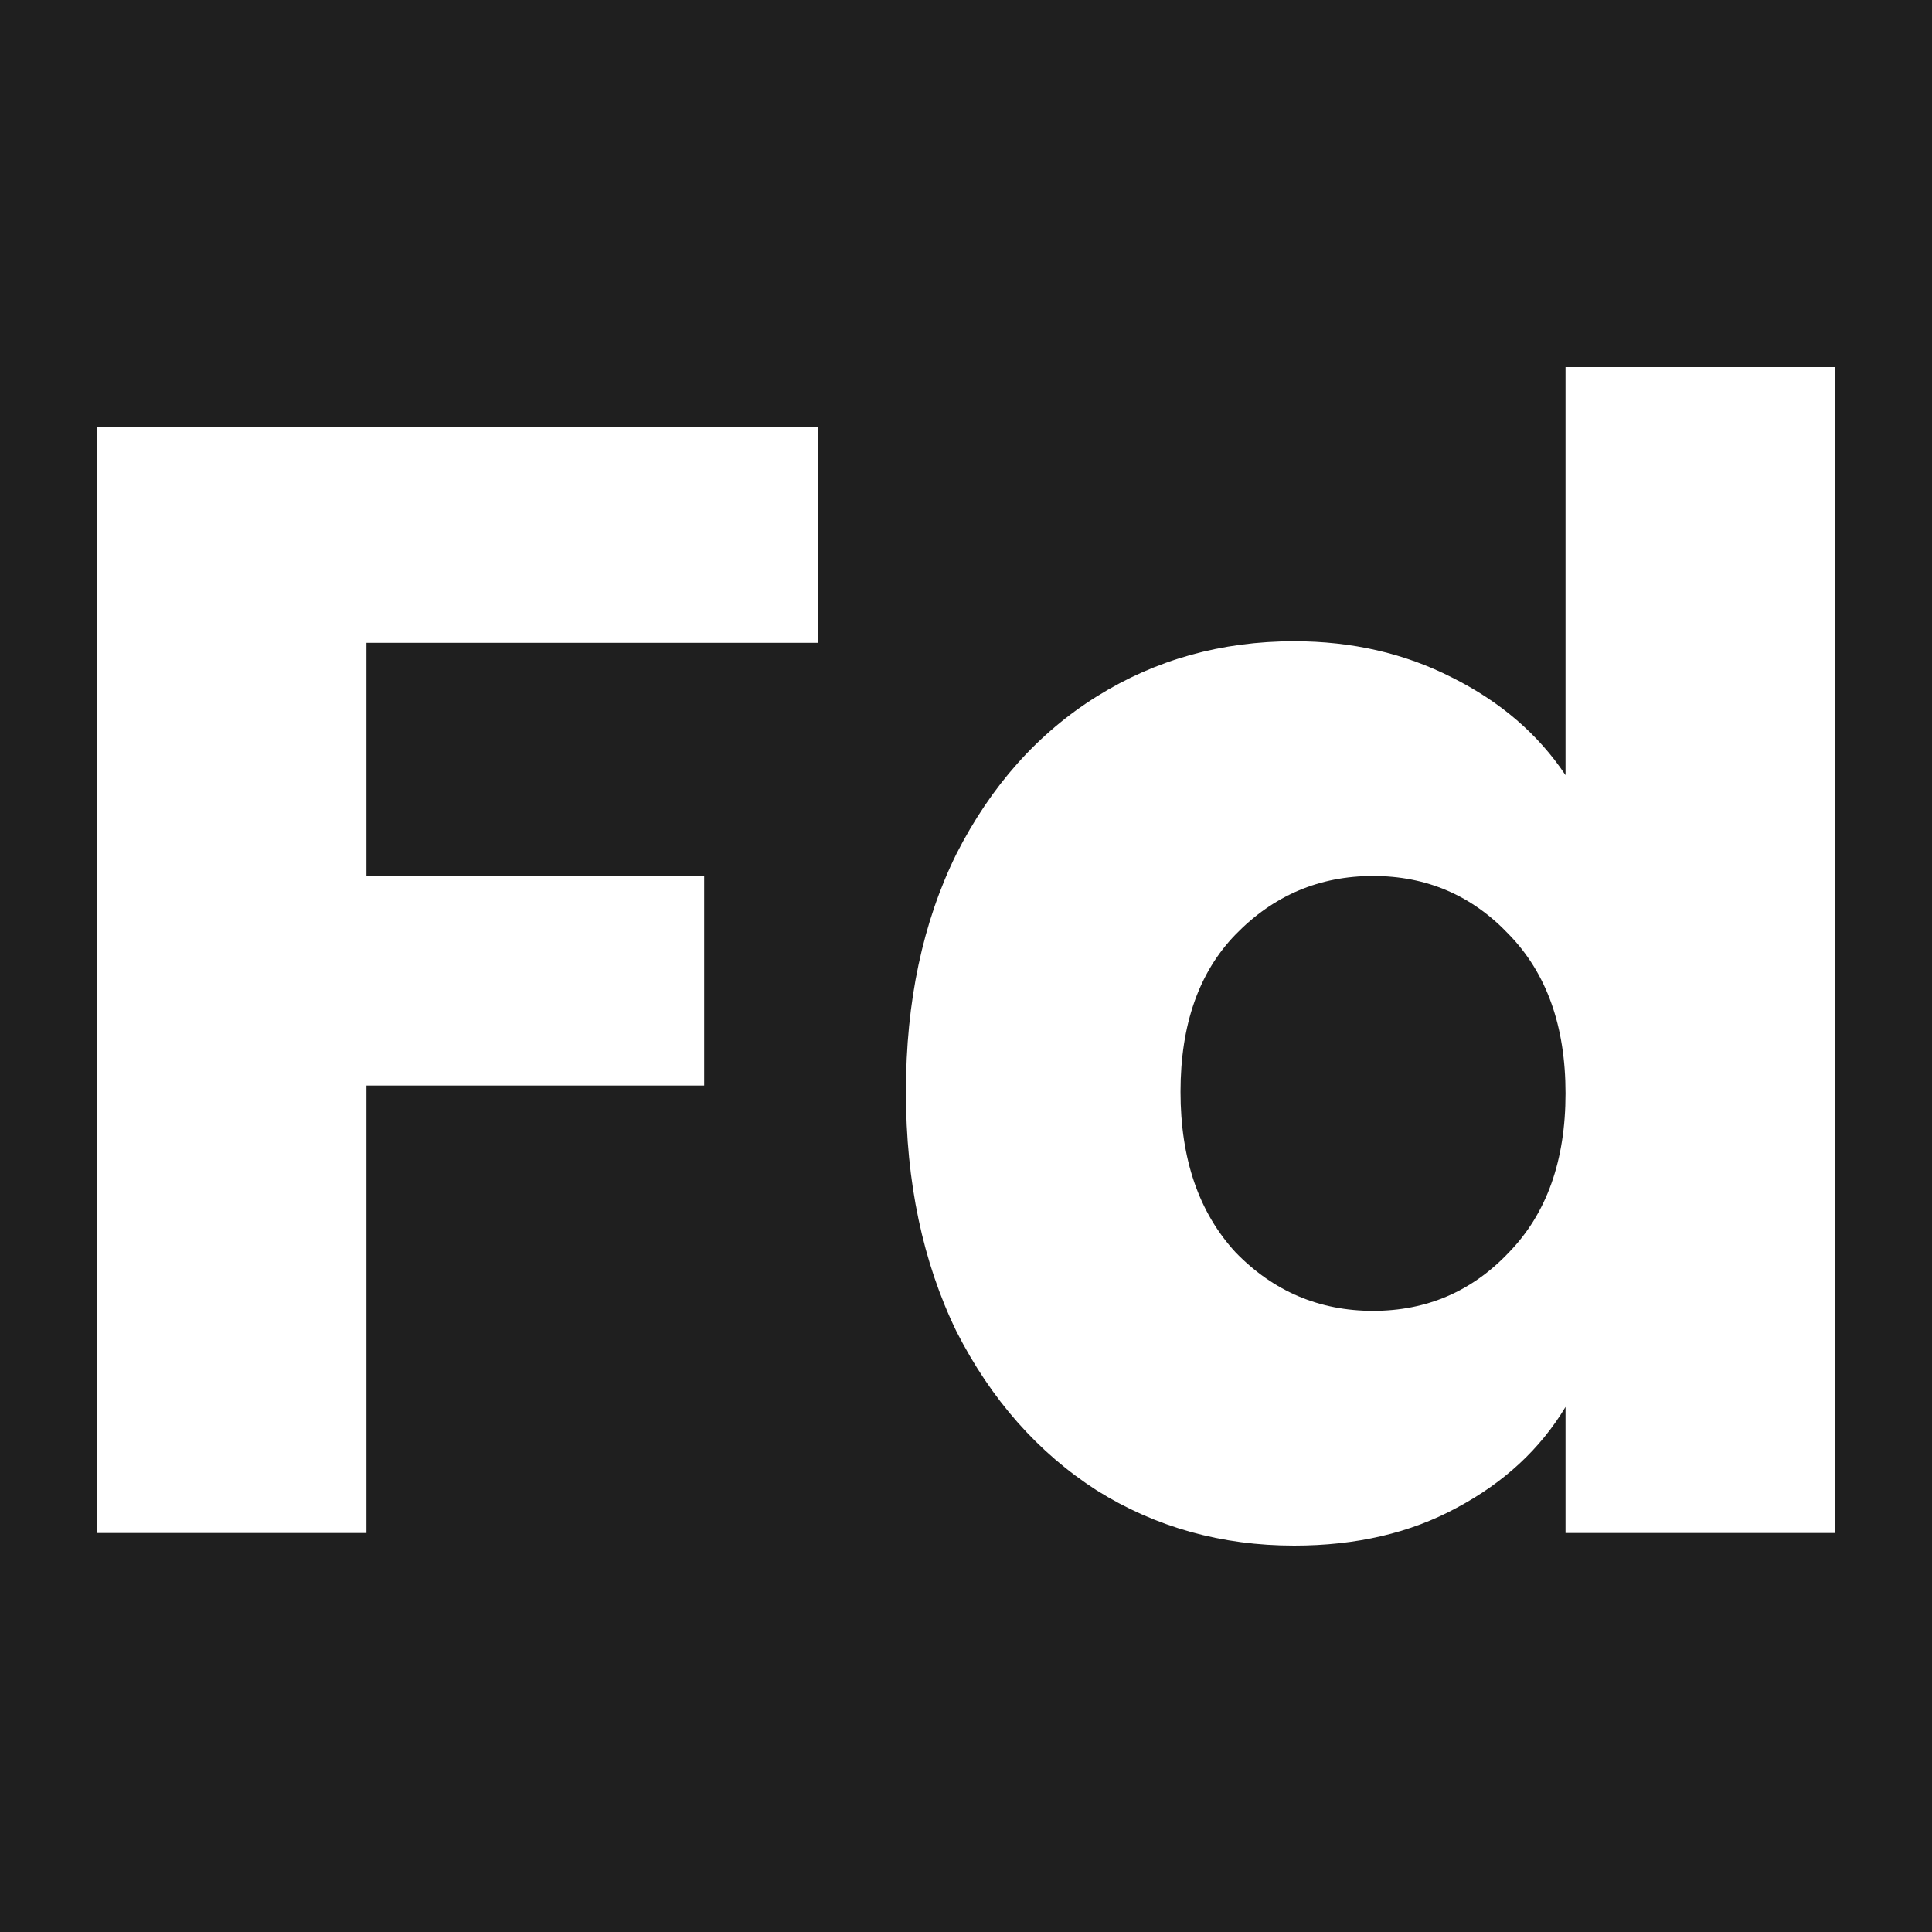 <svg width="32" height="32" viewBox="0 0 32 32" fill="none" xmlns="http://www.w3.org/2000/svg">
<rect width="32" height="32" fill="#1F1F1F"/>
<path d="M13.545 7.072V10.647H6.069V14.509H11.663V17.98H6.069V25.391H1.6V7.072H13.545Z" fill="white"/>
<path d="M15.005 18.084C15.005 16.588 15.284 15.274 15.841 14.144C16.416 13.013 17.192 12.143 18.168 11.534C19.143 10.925 20.233 10.621 21.435 10.621C22.393 10.621 23.265 10.821 24.049 11.221C24.85 11.621 25.477 12.16 25.93 12.839V6.08H30.4V25.391H25.93V23.303C25.512 23.999 24.911 24.556 24.127 24.974C23.36 25.391 22.463 25.6 21.435 25.6C20.233 25.6 19.143 25.296 18.168 24.687C17.192 24.06 16.416 23.182 15.841 22.051C15.284 20.903 15.005 19.58 15.005 18.084ZM25.93 18.11C25.93 16.997 25.617 16.118 24.99 15.475C24.38 14.831 23.63 14.509 22.742 14.509C21.853 14.509 21.095 14.831 20.468 15.475C19.858 16.101 19.553 16.971 19.553 18.084C19.553 19.198 19.858 20.085 20.468 20.746C21.095 21.39 21.853 21.712 22.742 21.712C23.63 21.712 24.38 21.39 24.99 20.746C25.617 20.102 25.93 19.224 25.93 18.11Z" fill="white"/>
</svg>
